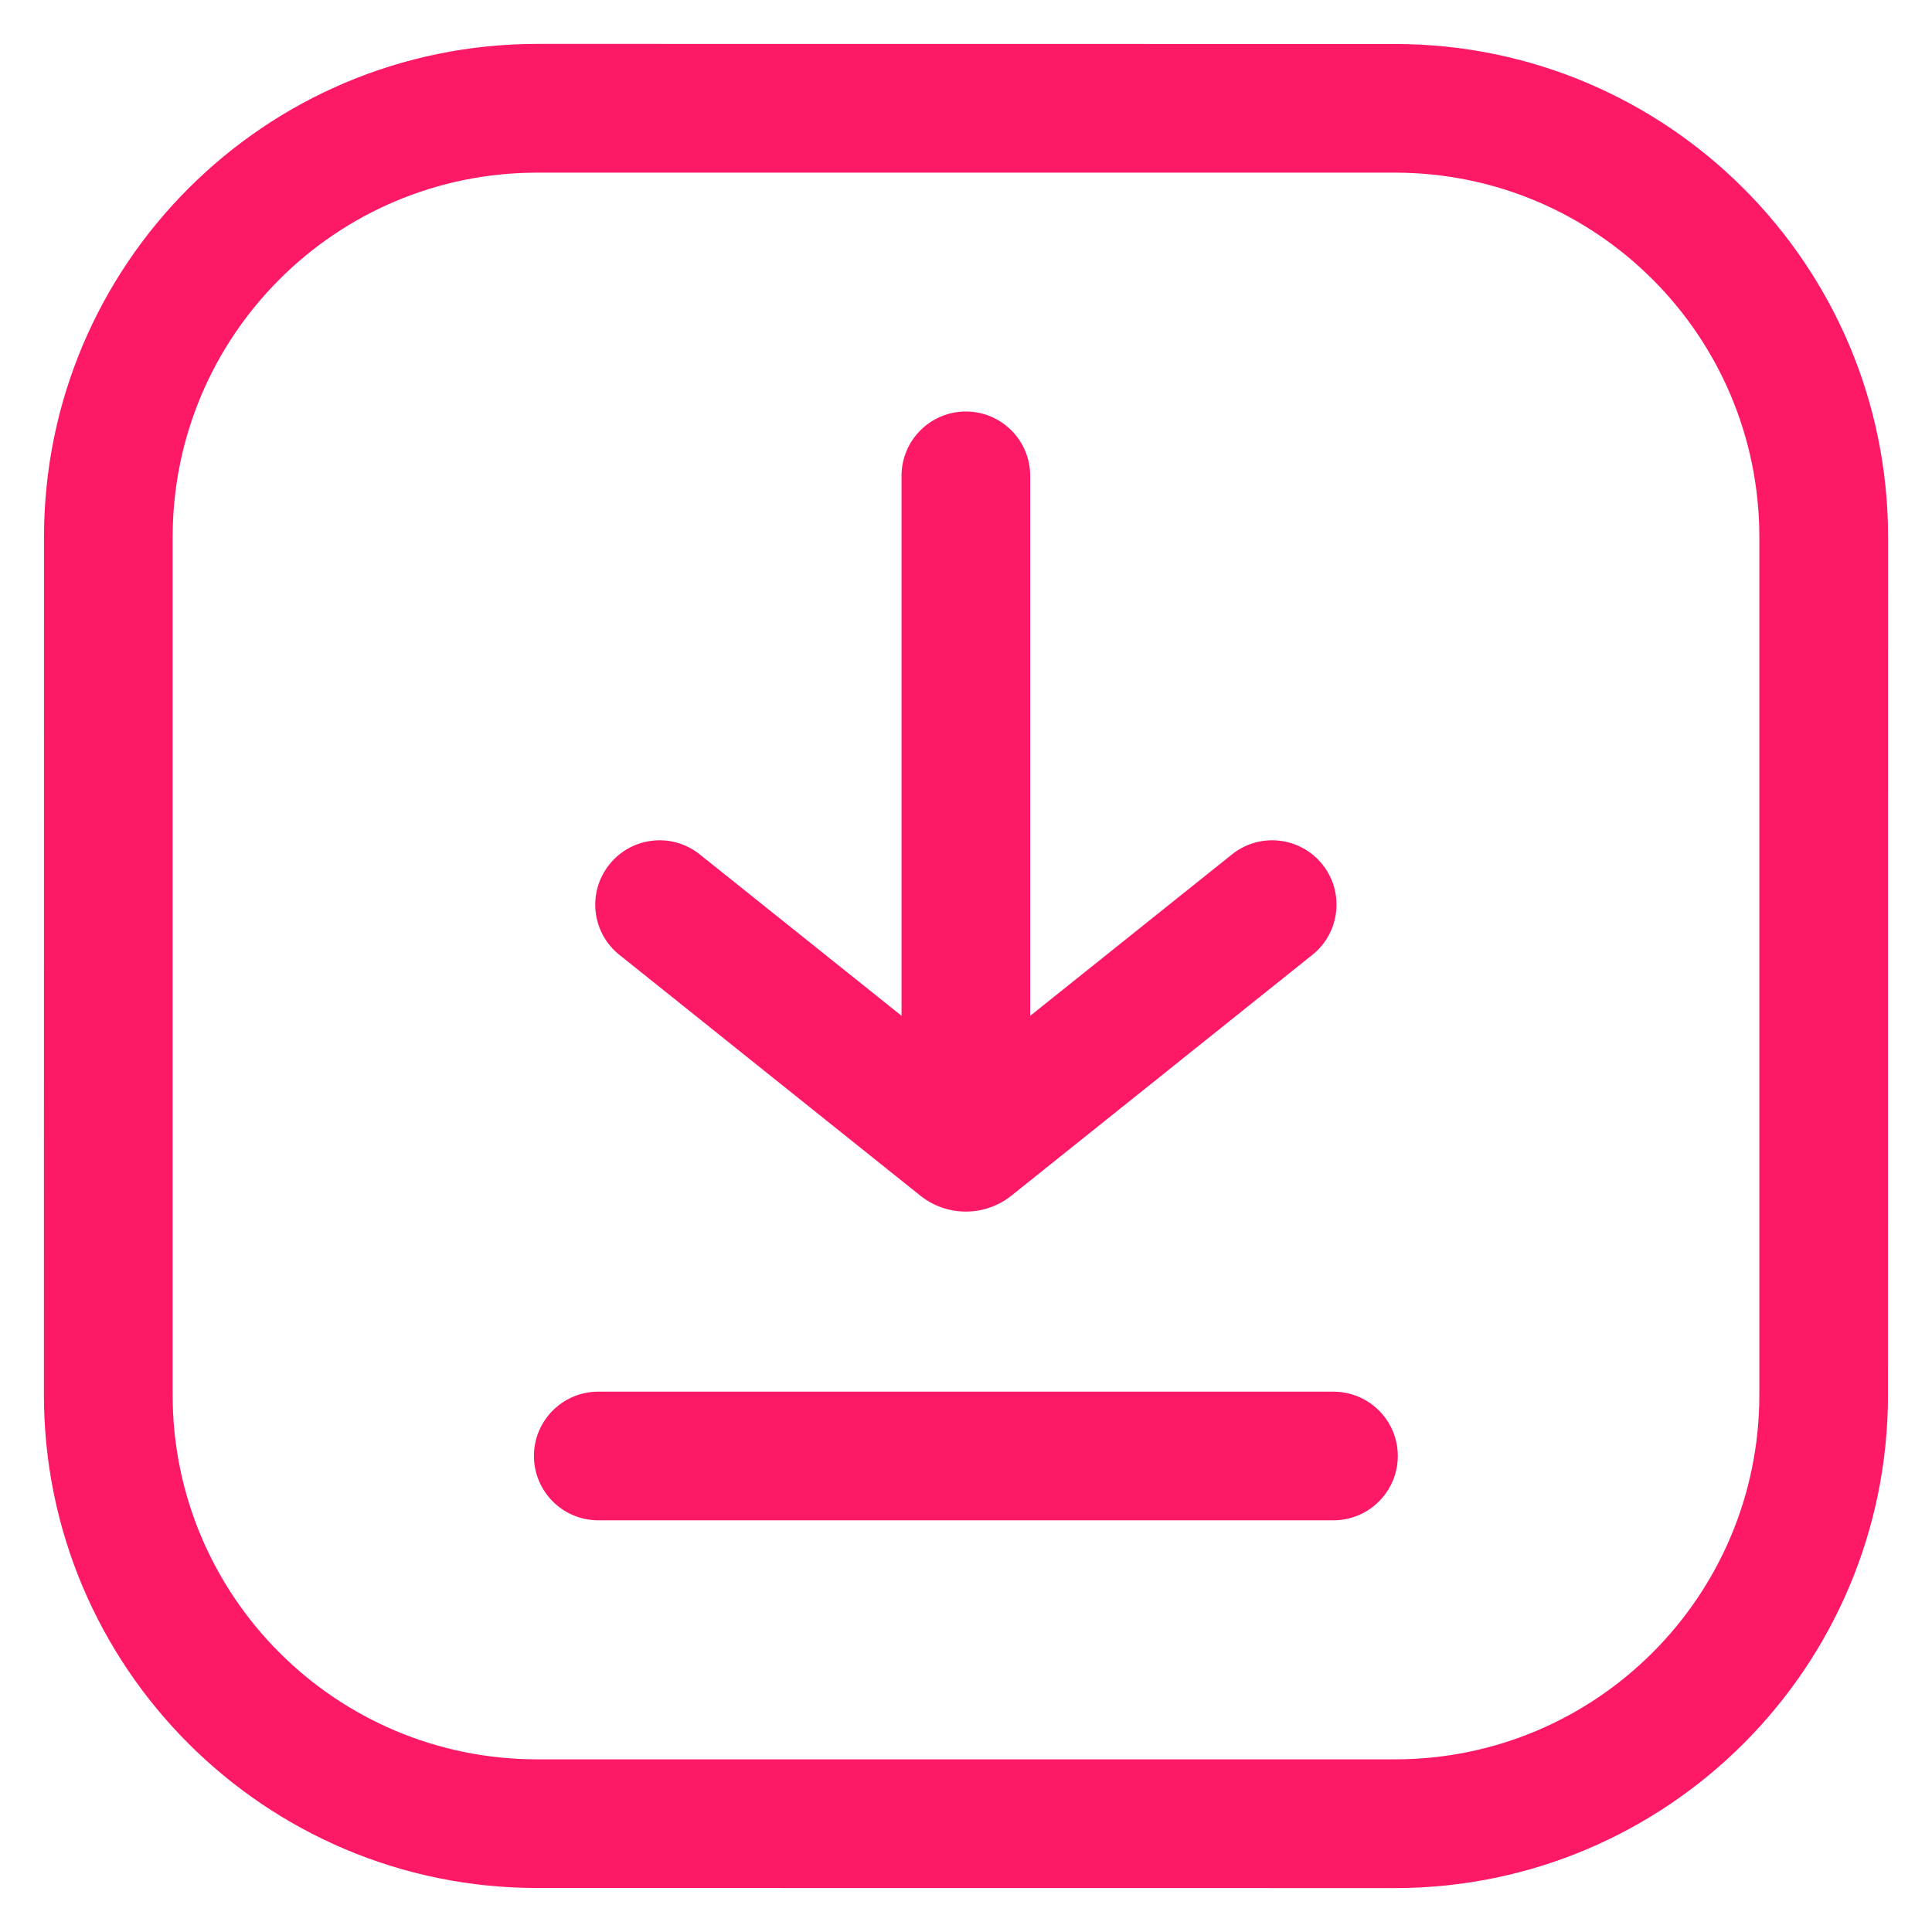 <svg width="22" height="22" viewBox="0 0 22 22" fill="none" xmlns="http://www.w3.org/2000/svg">
<path fill-rule="evenodd" clip-rule="evenodd" d="M0.501 6.117C0.501 3.015 3.016 0.5 6.118 0.5L15.883 0.501C18.985 0.501 21.5 3.016 21.5 6.118L21.499 15.883C21.499 18.985 18.984 21.5 15.882 21.5L6.117 21.499C3.015 21.499 0.5 18.984 0.5 15.882L0.501 6.117ZM6.118 1.966C3.825 1.965 1.966 3.824 1.966 6.117L1.966 15.882C1.965 18.175 3.824 20.034 6.117 20.034L15.882 20.034C18.175 20.035 20.034 18.176 20.034 15.883L20.034 6.118C20.035 3.825 18.176 1.966 15.883 1.966L6.118 1.966Z" fill="#FD1966"/>
<path fill-rule="evenodd" clip-rule="evenodd" d="M10.999 4.686C11.403 4.686 11.731 5.014 11.731 5.418V12.394C11.731 12.799 11.403 13.127 10.999 13.127C10.594 13.127 10.266 12.799 10.266 12.394V5.418C10.266 5.014 10.594 4.686 10.999 4.686Z" fill="#FD1966"/>
<path fill-rule="evenodd" clip-rule="evenodd" d="M6.939 9.844C7.191 9.528 7.652 9.476 7.968 9.729L10.999 12.153L14.029 9.729C14.345 9.476 14.806 9.528 15.059 9.844C15.311 10.159 15.26 10.621 14.944 10.873L11.517 13.615C11.214 13.857 10.783 13.857 10.48 13.615L7.053 10.873C6.737 10.621 6.686 10.159 6.939 9.844Z" fill="#FD1966"/>
<path fill-rule="evenodd" clip-rule="evenodd" d="M6.08 16.579C6.08 16.175 6.408 15.847 6.813 15.847H15.184C15.588 15.847 15.917 16.175 15.917 16.579C15.917 16.984 15.588 17.312 15.184 17.312H6.813C6.408 17.312 6.08 16.984 6.08 16.579Z" fill="#FD1966"/>
</svg>
